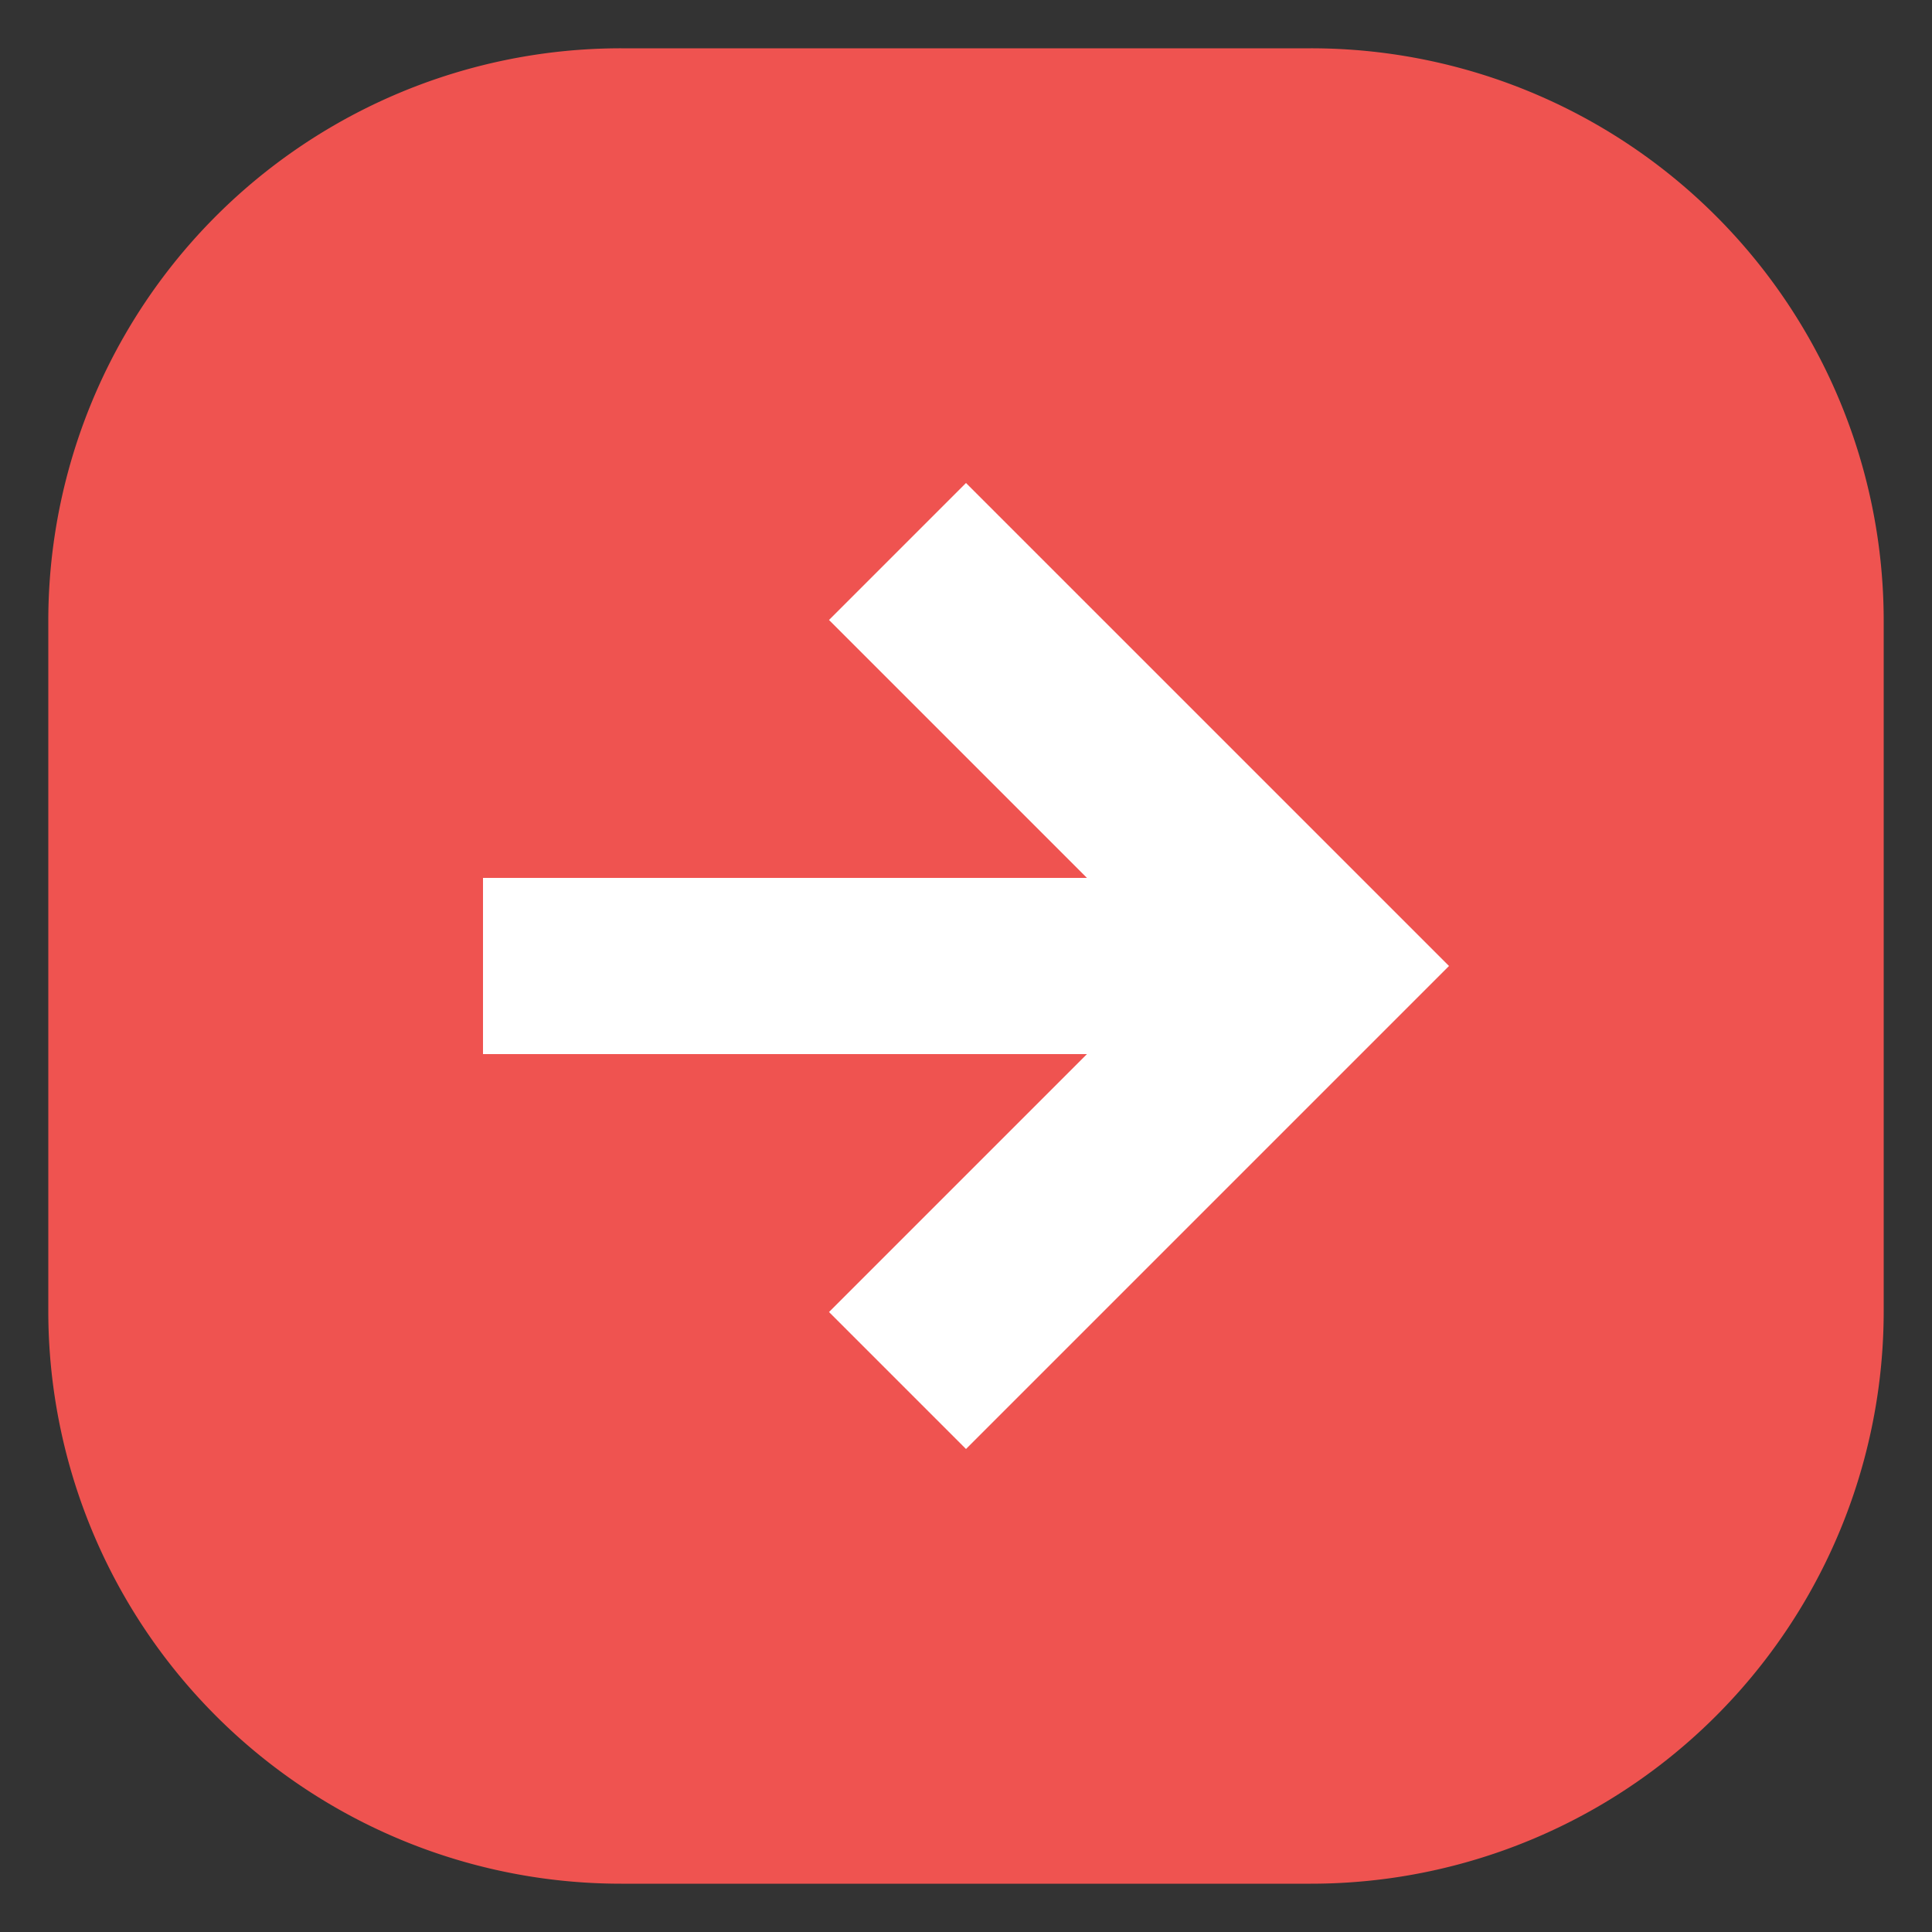 <svg height='300px' viewBox="0 0 100 100" width='300px'
     x="0px" xmlns="http://www.w3.org/2000/svg" y="0px">
  <rect x="0" y="0" width="100" height="100" fill="#333333" stroke="none"/>
  <circle cx="50" cy="50" fill="#ffffff" r="40" />
  <path fill="#ef5350"
    d="M67.85,2.5H32.15A29.64,29.64,0,0,0,2.5,32.15v35.7A29.64,29.64,0,0,0,32.15,97.5h35.7A29.64,29.64,0,0,0,97.5,67.85V32.15A29.64,29.64,0,0,0,67.85,2.5ZM50,75l-7.09-7.09L56.26,54.56H25V45.44H56.26L42.91,32.09,50,25,75,50Z"></path>
</svg>
